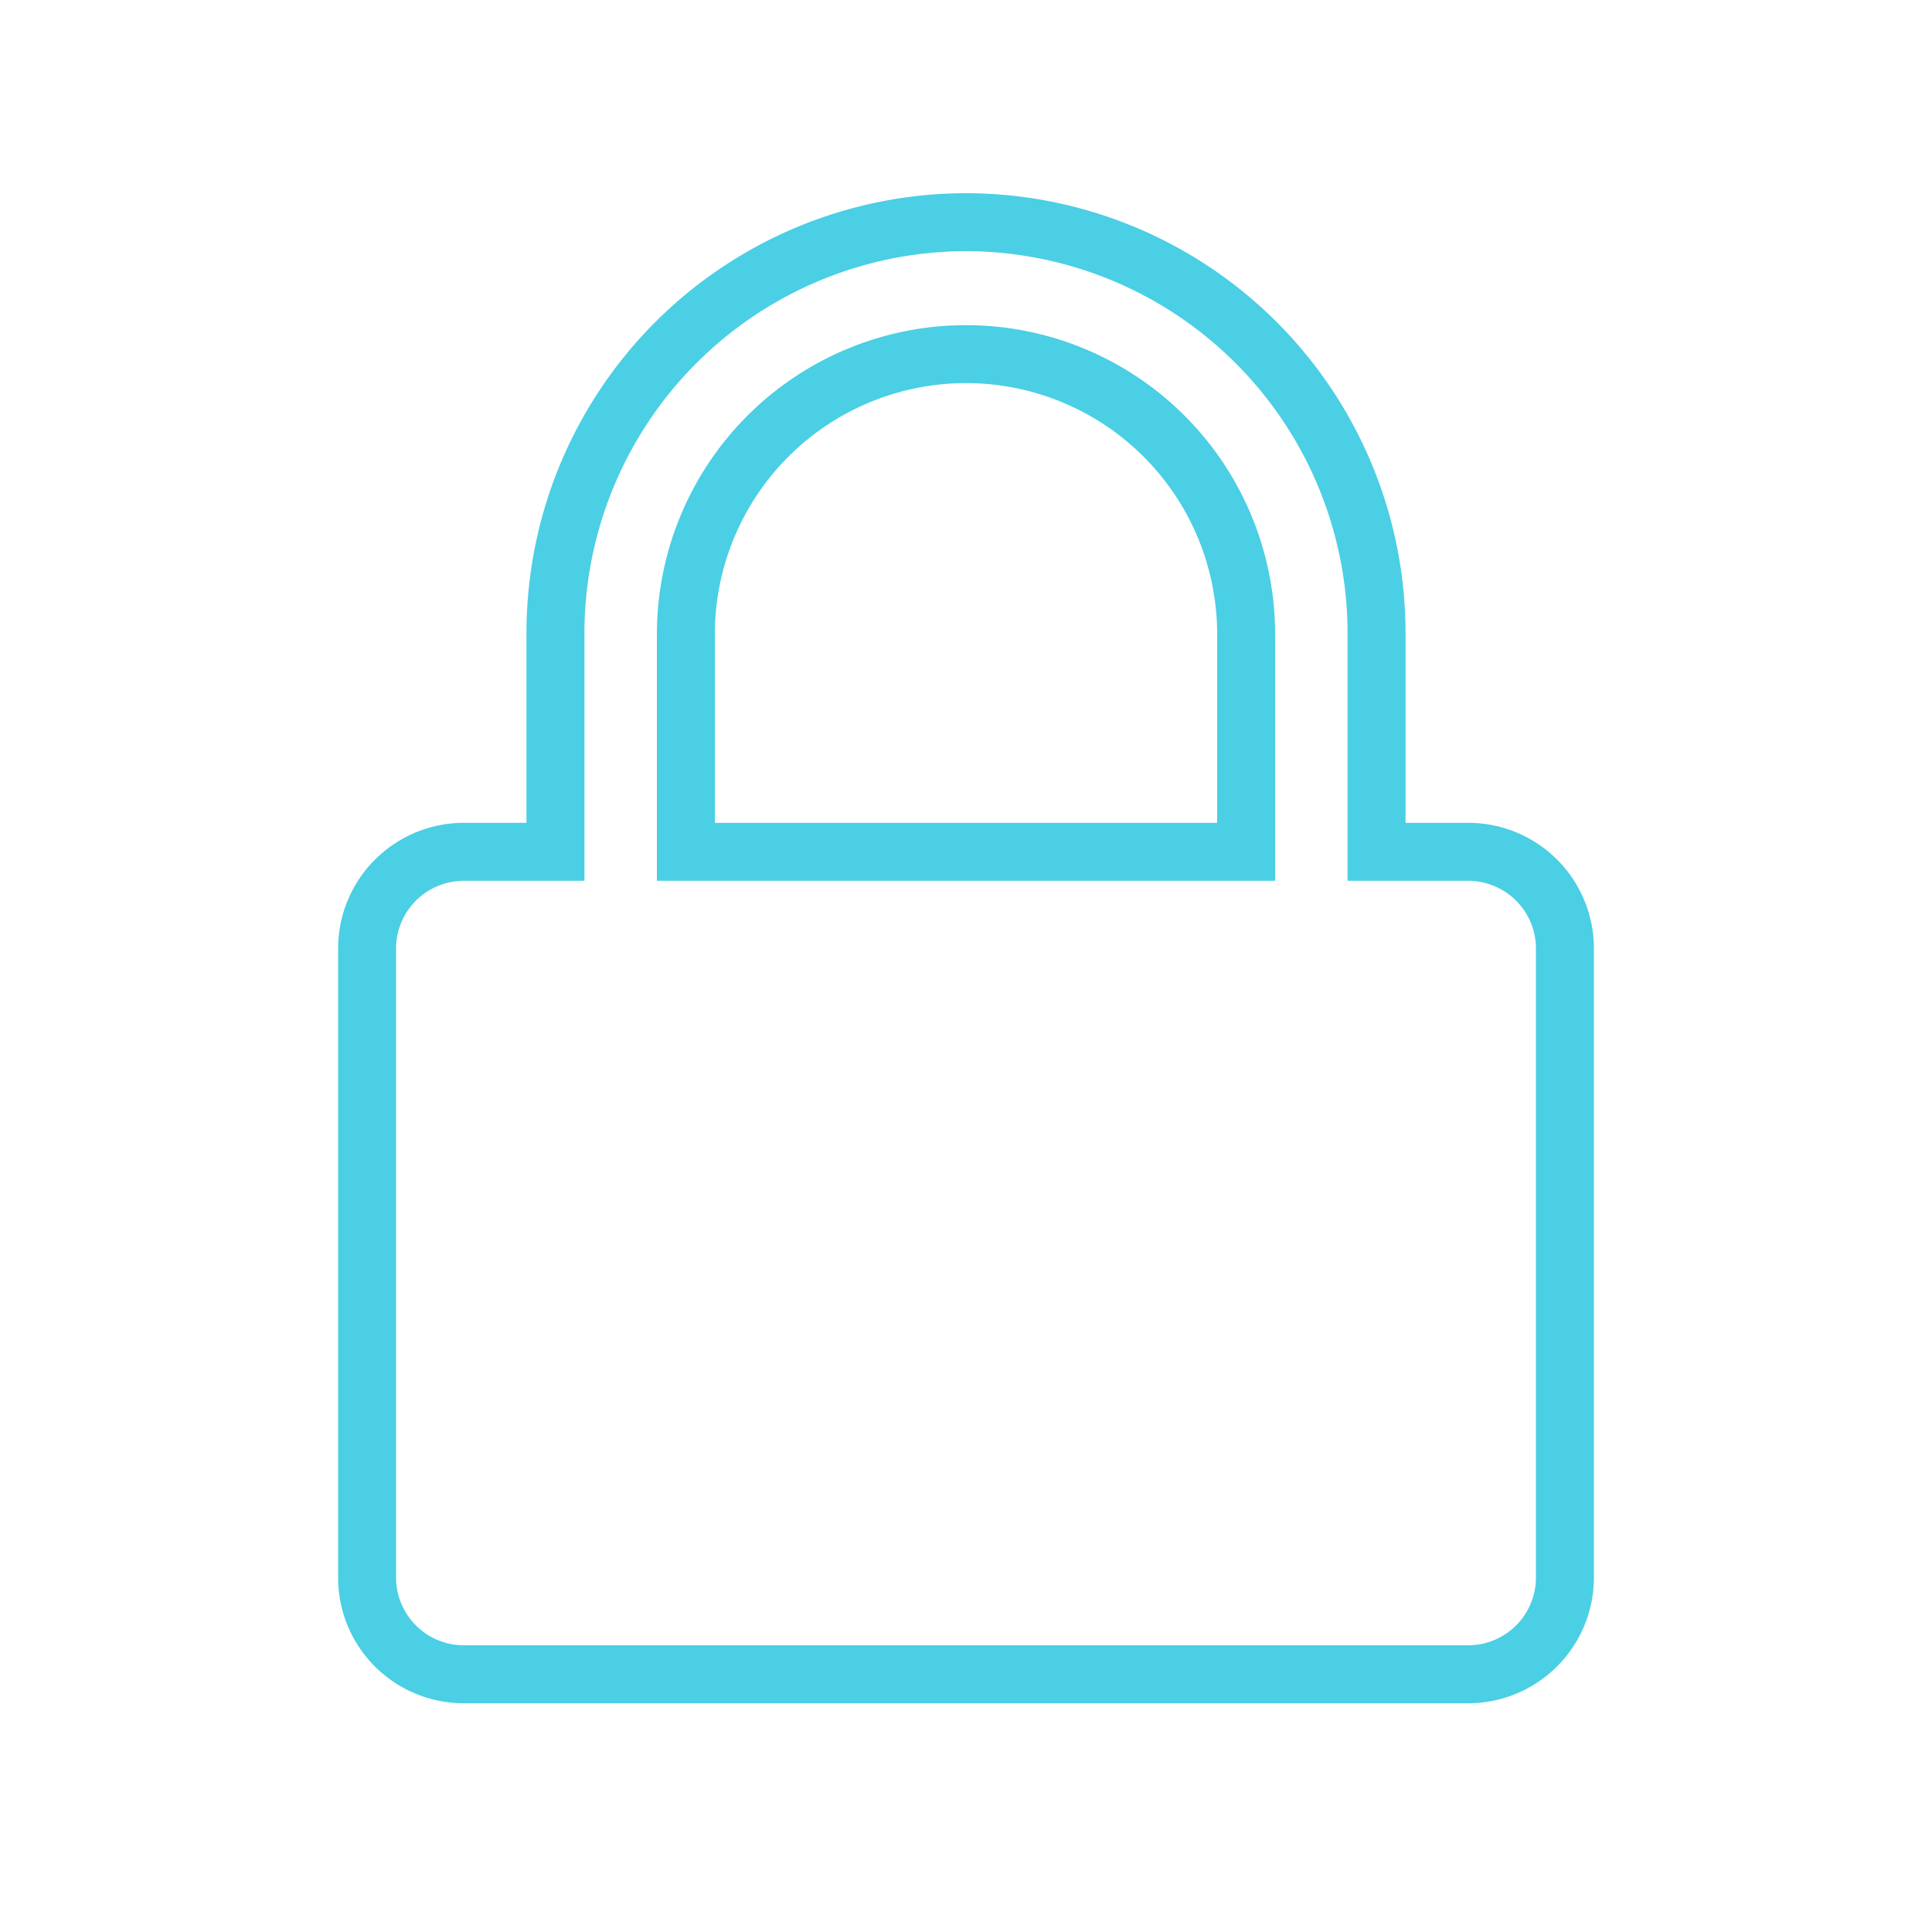 <svg id="Layer_1" data-name="Layer 1" xmlns="http://www.w3.org/2000/svg" viewBox="0 0 100 100"><defs><style>.cls-1{fill:#4acfe5;}</style></defs><title>seguridad</title><path class="cls-1" d="M50,13A19.79,19.79,0,0,1,69.75,32.83V45.59H76a3.51,3.51,0,0,1,3.5,3.51V81.65A3.51,3.51,0,0,1,76,85.16H24a3.51,3.51,0,0,1-3.5-3.51V49.1A3.51,3.51,0,0,1,24,45.59h6.25V32.83A19.79,19.79,0,0,1,50,13M34,45.59H66V32.83a16,16,0,1,0-32,0V45.59M50,10A22.77,22.77,0,0,0,27.25,32.83v9.76H24a6.51,6.51,0,0,0-6.5,6.51V81.65A6.5,6.5,0,0,0,24,88.16H76a6.51,6.51,0,0,0,6.5-6.51V49.1A6.5,6.5,0,0,0,76,42.59H72.75V32.83A22.77,22.77,0,0,0,50,10ZM37,42.59V32.83a13,13,0,1,1,26,0v9.76Z"/></svg>